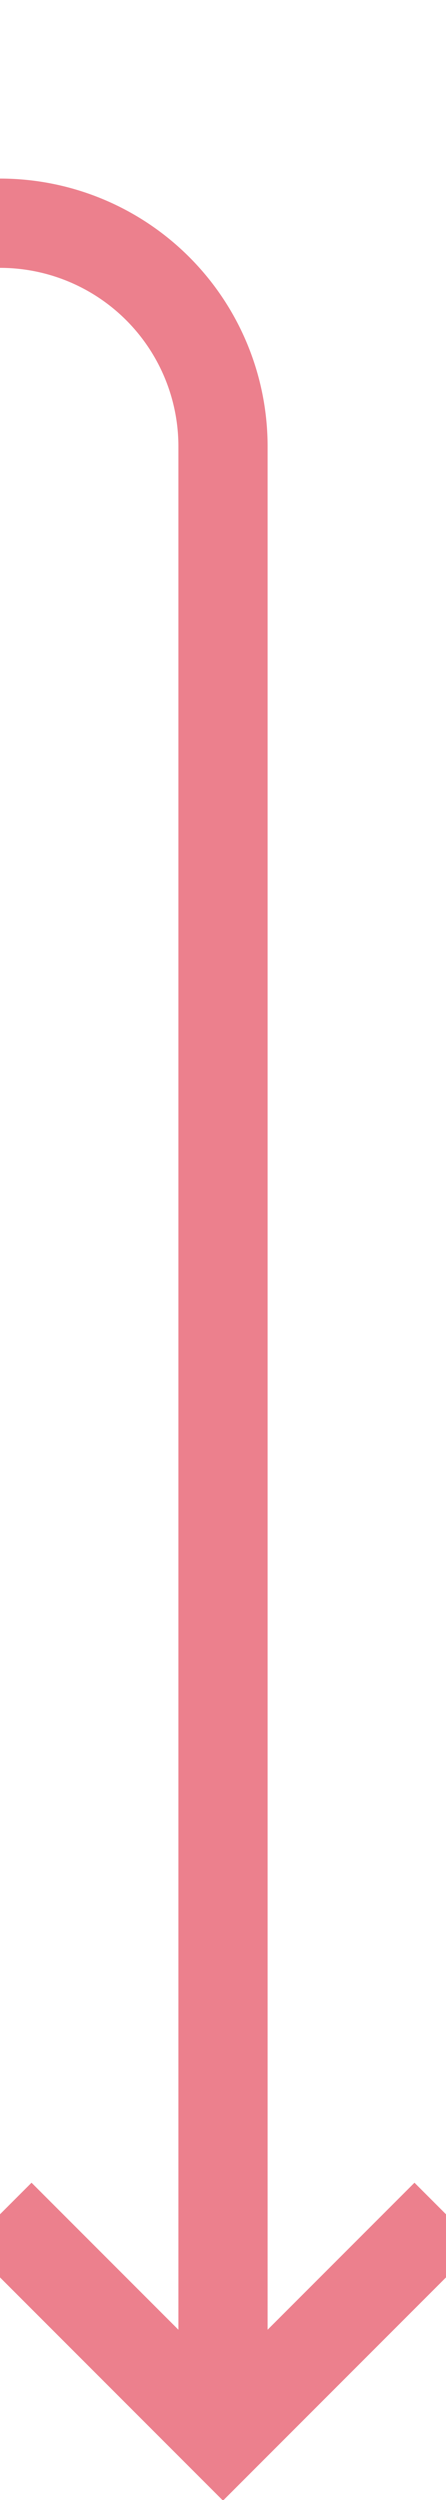 ﻿<?xml version="1.0" encoding="utf-8"?>
<svg version="1.1" xmlns:xlink="http://www.w3.org/1999/xlink" width="10px" height="56px" preserveAspectRatio="xMidYMin meet" viewBox="511 1190  8 56" xmlns="http://www.w3.org/2000/svg">
  <path d="M 184 1163  L 184 1183  A 5 5 0 0 0 189 1188 L 455.5 1188  A 3.5 3.5 0 0 1 459 1191.5 A 3.5 3.5 0 0 0 462.5 1195 L 510 1195  A 5 5 0 0 1 515 1200 L 515 1244  " stroke-width="2" stroke="#ec808d" fill="none" />
  <path d="M 519.293 1238.893  L 515 1243.186  L 510.707 1238.893  L 509.293 1240.307  L 514.293 1245.307  L 515 1246.014  L 515.707 1245.307  L 520.707 1240.307  L 519.293 1238.893  Z " fill-rule="nonzero" fill="#ec808d" stroke="none" />
</svg>